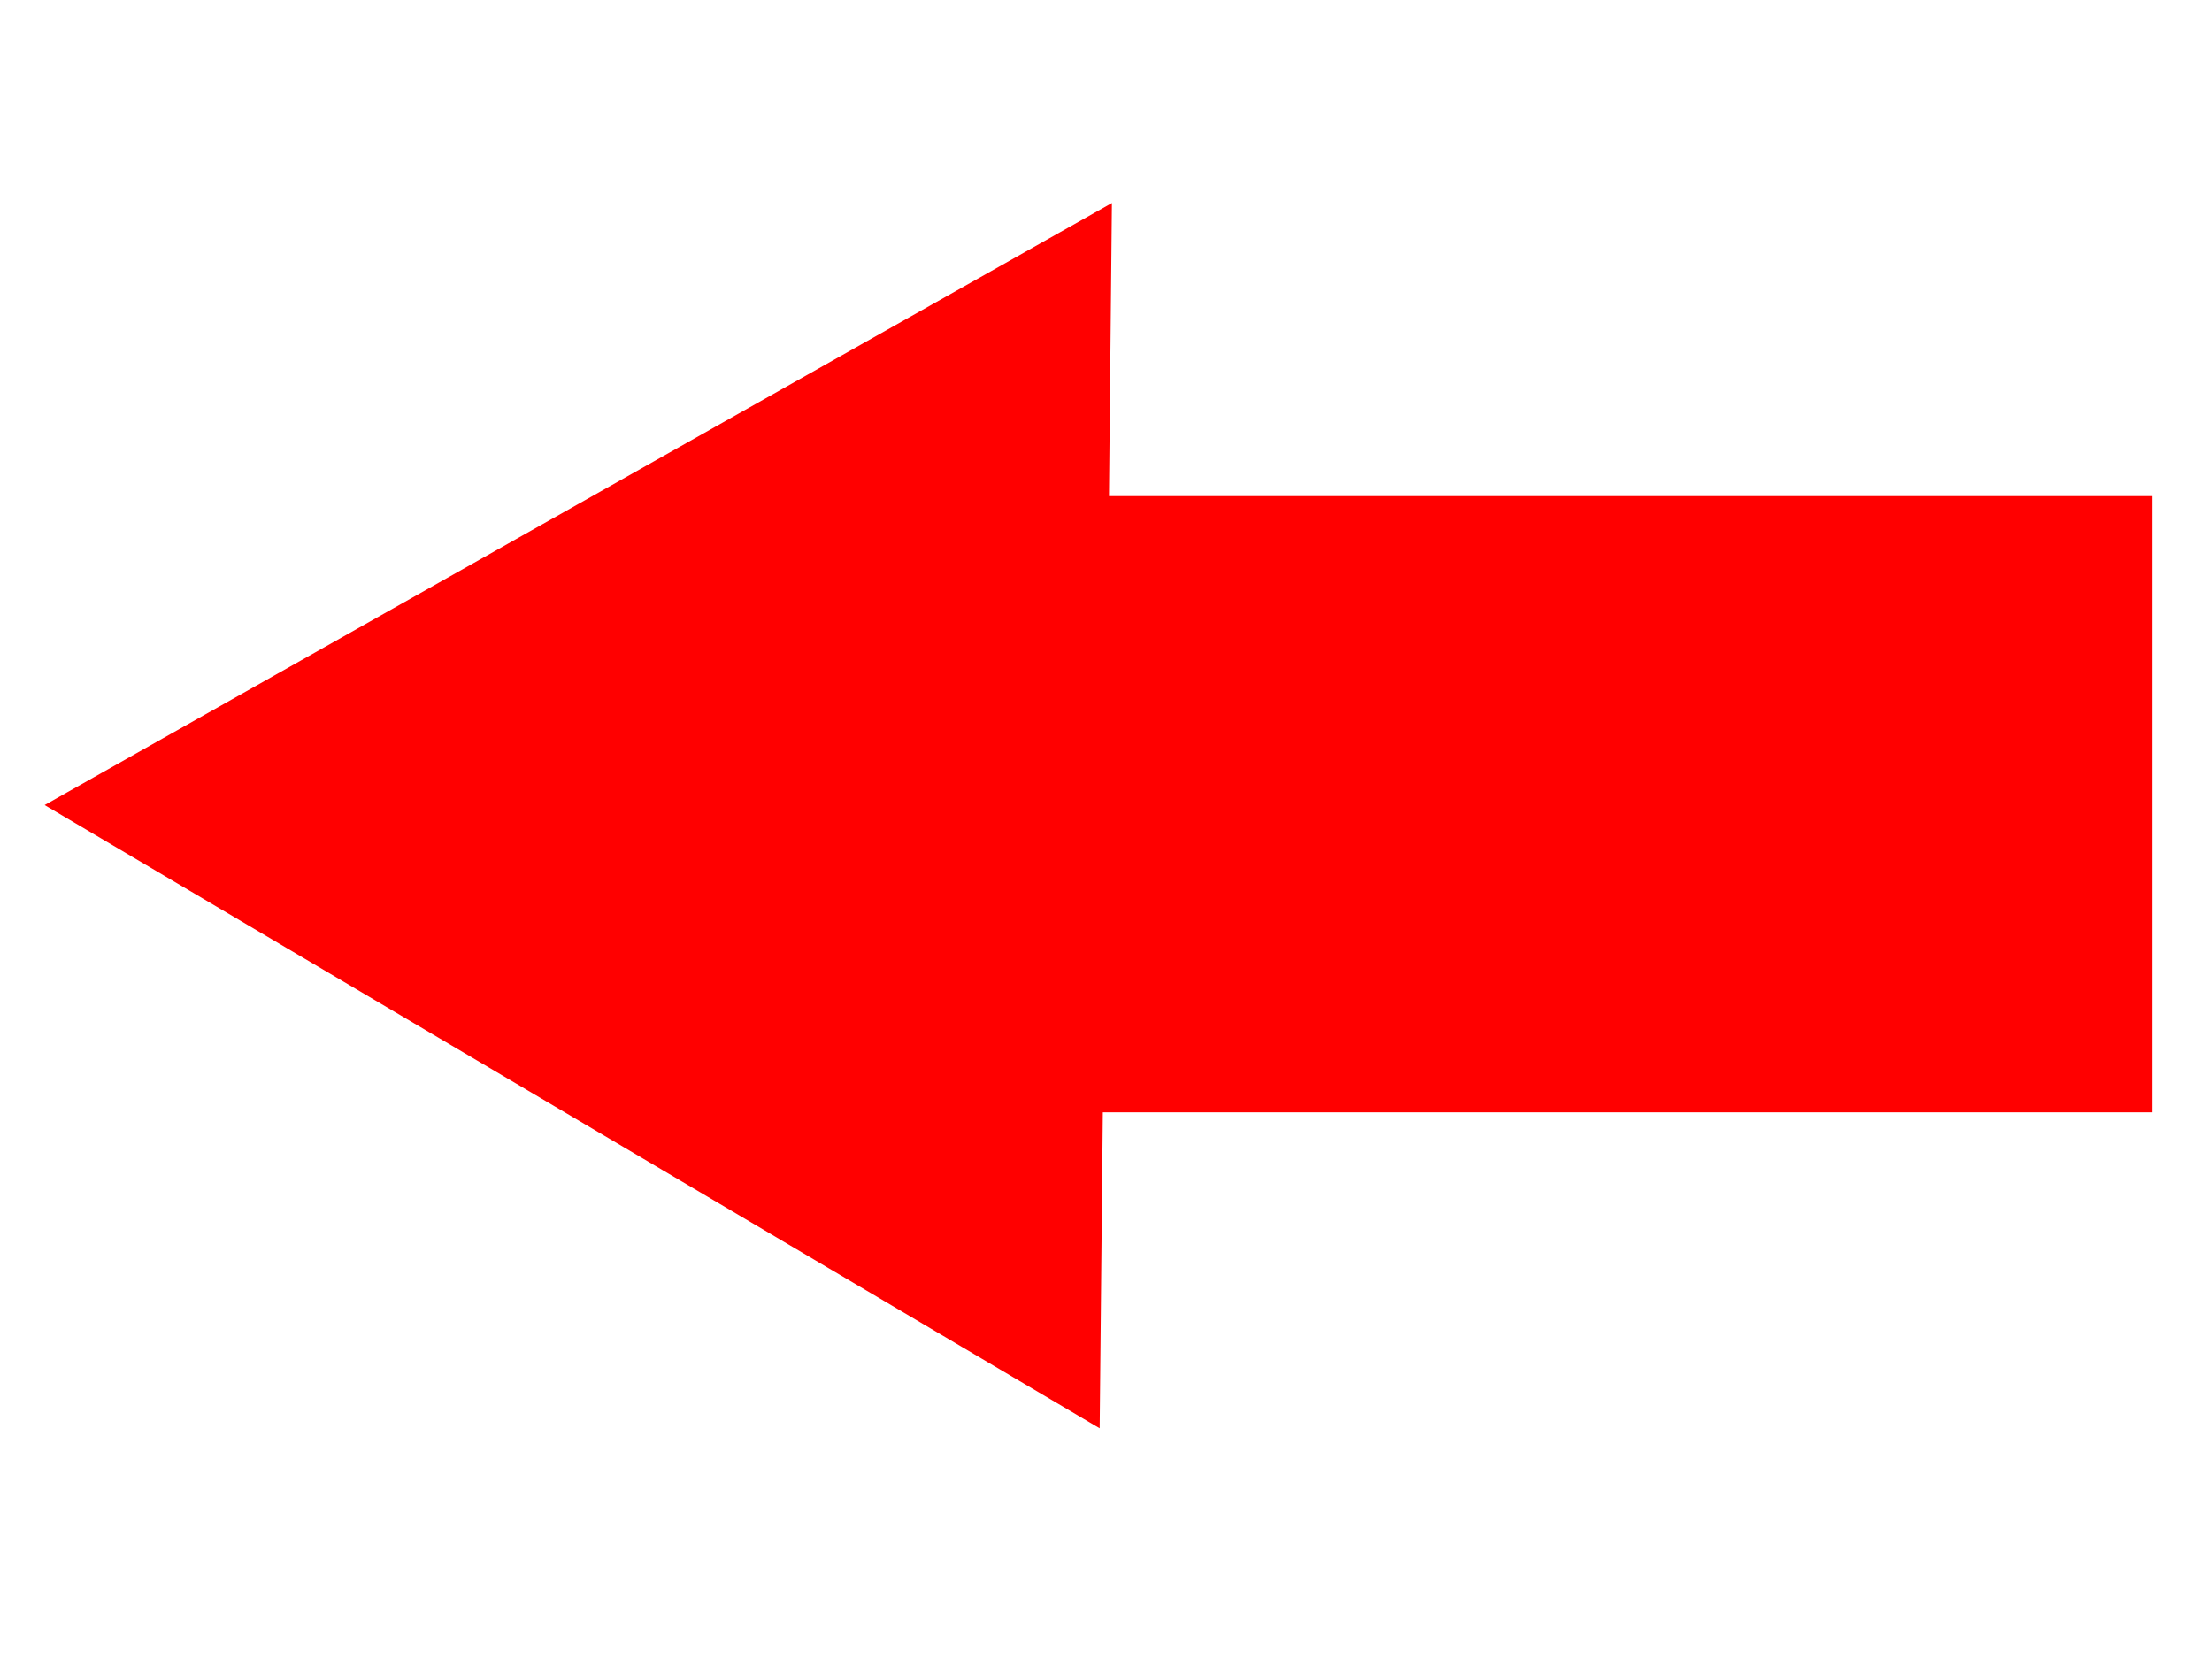 <?xml version="1.0" encoding="UTF-8" standalone="no"?>
<!-- Created with Inkscape (http://www.inkscape.org/) -->

<svg
   xmlns:dc="http://purl.org/dc/elements/1.1/"
   xmlns:cc="http://creativecommons.org/ns#"
   xmlns:rdf="http://www.w3.org/1999/02/22-rdf-syntax-ns#"
   xmlns:svg="http://www.w3.org/2000/svg"
   xmlns="http://www.w3.org/2000/svg"
   xmlns:sodipodi="http://sodipodi.sourceforge.net/DTD/sodipodi-0.dtd"
   xmlns:inkscape="http://www.inkscape.org/namespaces/inkscape"
   width="800"
   height="600"
   id="svg2"
   version="1.1"
   inkscape:version="0.48.3.1 r9886"
   sodipodi:docname="greenarrows.svg">
  <defs
     id="defs4" />
  <sodipodi:namedview
     id="base"
     pagecolor="#ffffff"
     bordercolor="#666666"
     borderopacity="1.0"
     inkscape:pageopacity="0.0"
     inkscape:pageshadow="2"
     inkscape:zoom="0.35"
     inkscape:cx="375"
     inkscape:cy="520"
     inkscape:document-units="px"
     inkscape:current-layer="layer1"
     showgrid="false"
     inkscape:window-width="734"
     inkscape:window-height="603"
     inkscape:window-x="363"
     inkscape:window-y="140"
     inkscape:window-maximized="0" />
  <g
     inkscape:label="Layer 1"
     inkscape:groupmode="layer"
     id="layer1"
     transform="translate(0,-452.362)">
    <rect
       style="fill:#ff0000;fill-opacity:1"
       id="rect2985"
       width="382.857"
       height="222.857"
       x="395.429"
       y="631.791" />
    <path
       sodipodi:type="star"
       style="fill:#ff0000;fill-opacity:1"
       id="path2987"
       sodipodi:sides="3"
       sodipodi:cx="51.42857"
       sodipodi:cy="262.85715"
       sodipodi:r1="255.86986"
       sodipodi:r2="127.93493"
       sodipodi:arg1="1.0571903"
       sodipodi:arg2="2.1043879"
       inkscape:flatsided="false"
       inkscape:rounded="0"
       inkscape:randomized="0"
       d="M 177.143,485.714 -13.643,373.007 -204.429,260.3 -11.429,151.429 181.571,42.557 179.357,264.136 z"
       transform="translate(220.571,483.219)"
       inkscape:transform-center-x="62.857143"
       inkscape:transform-center-y="1.2784032" />
  </g>
</svg>
